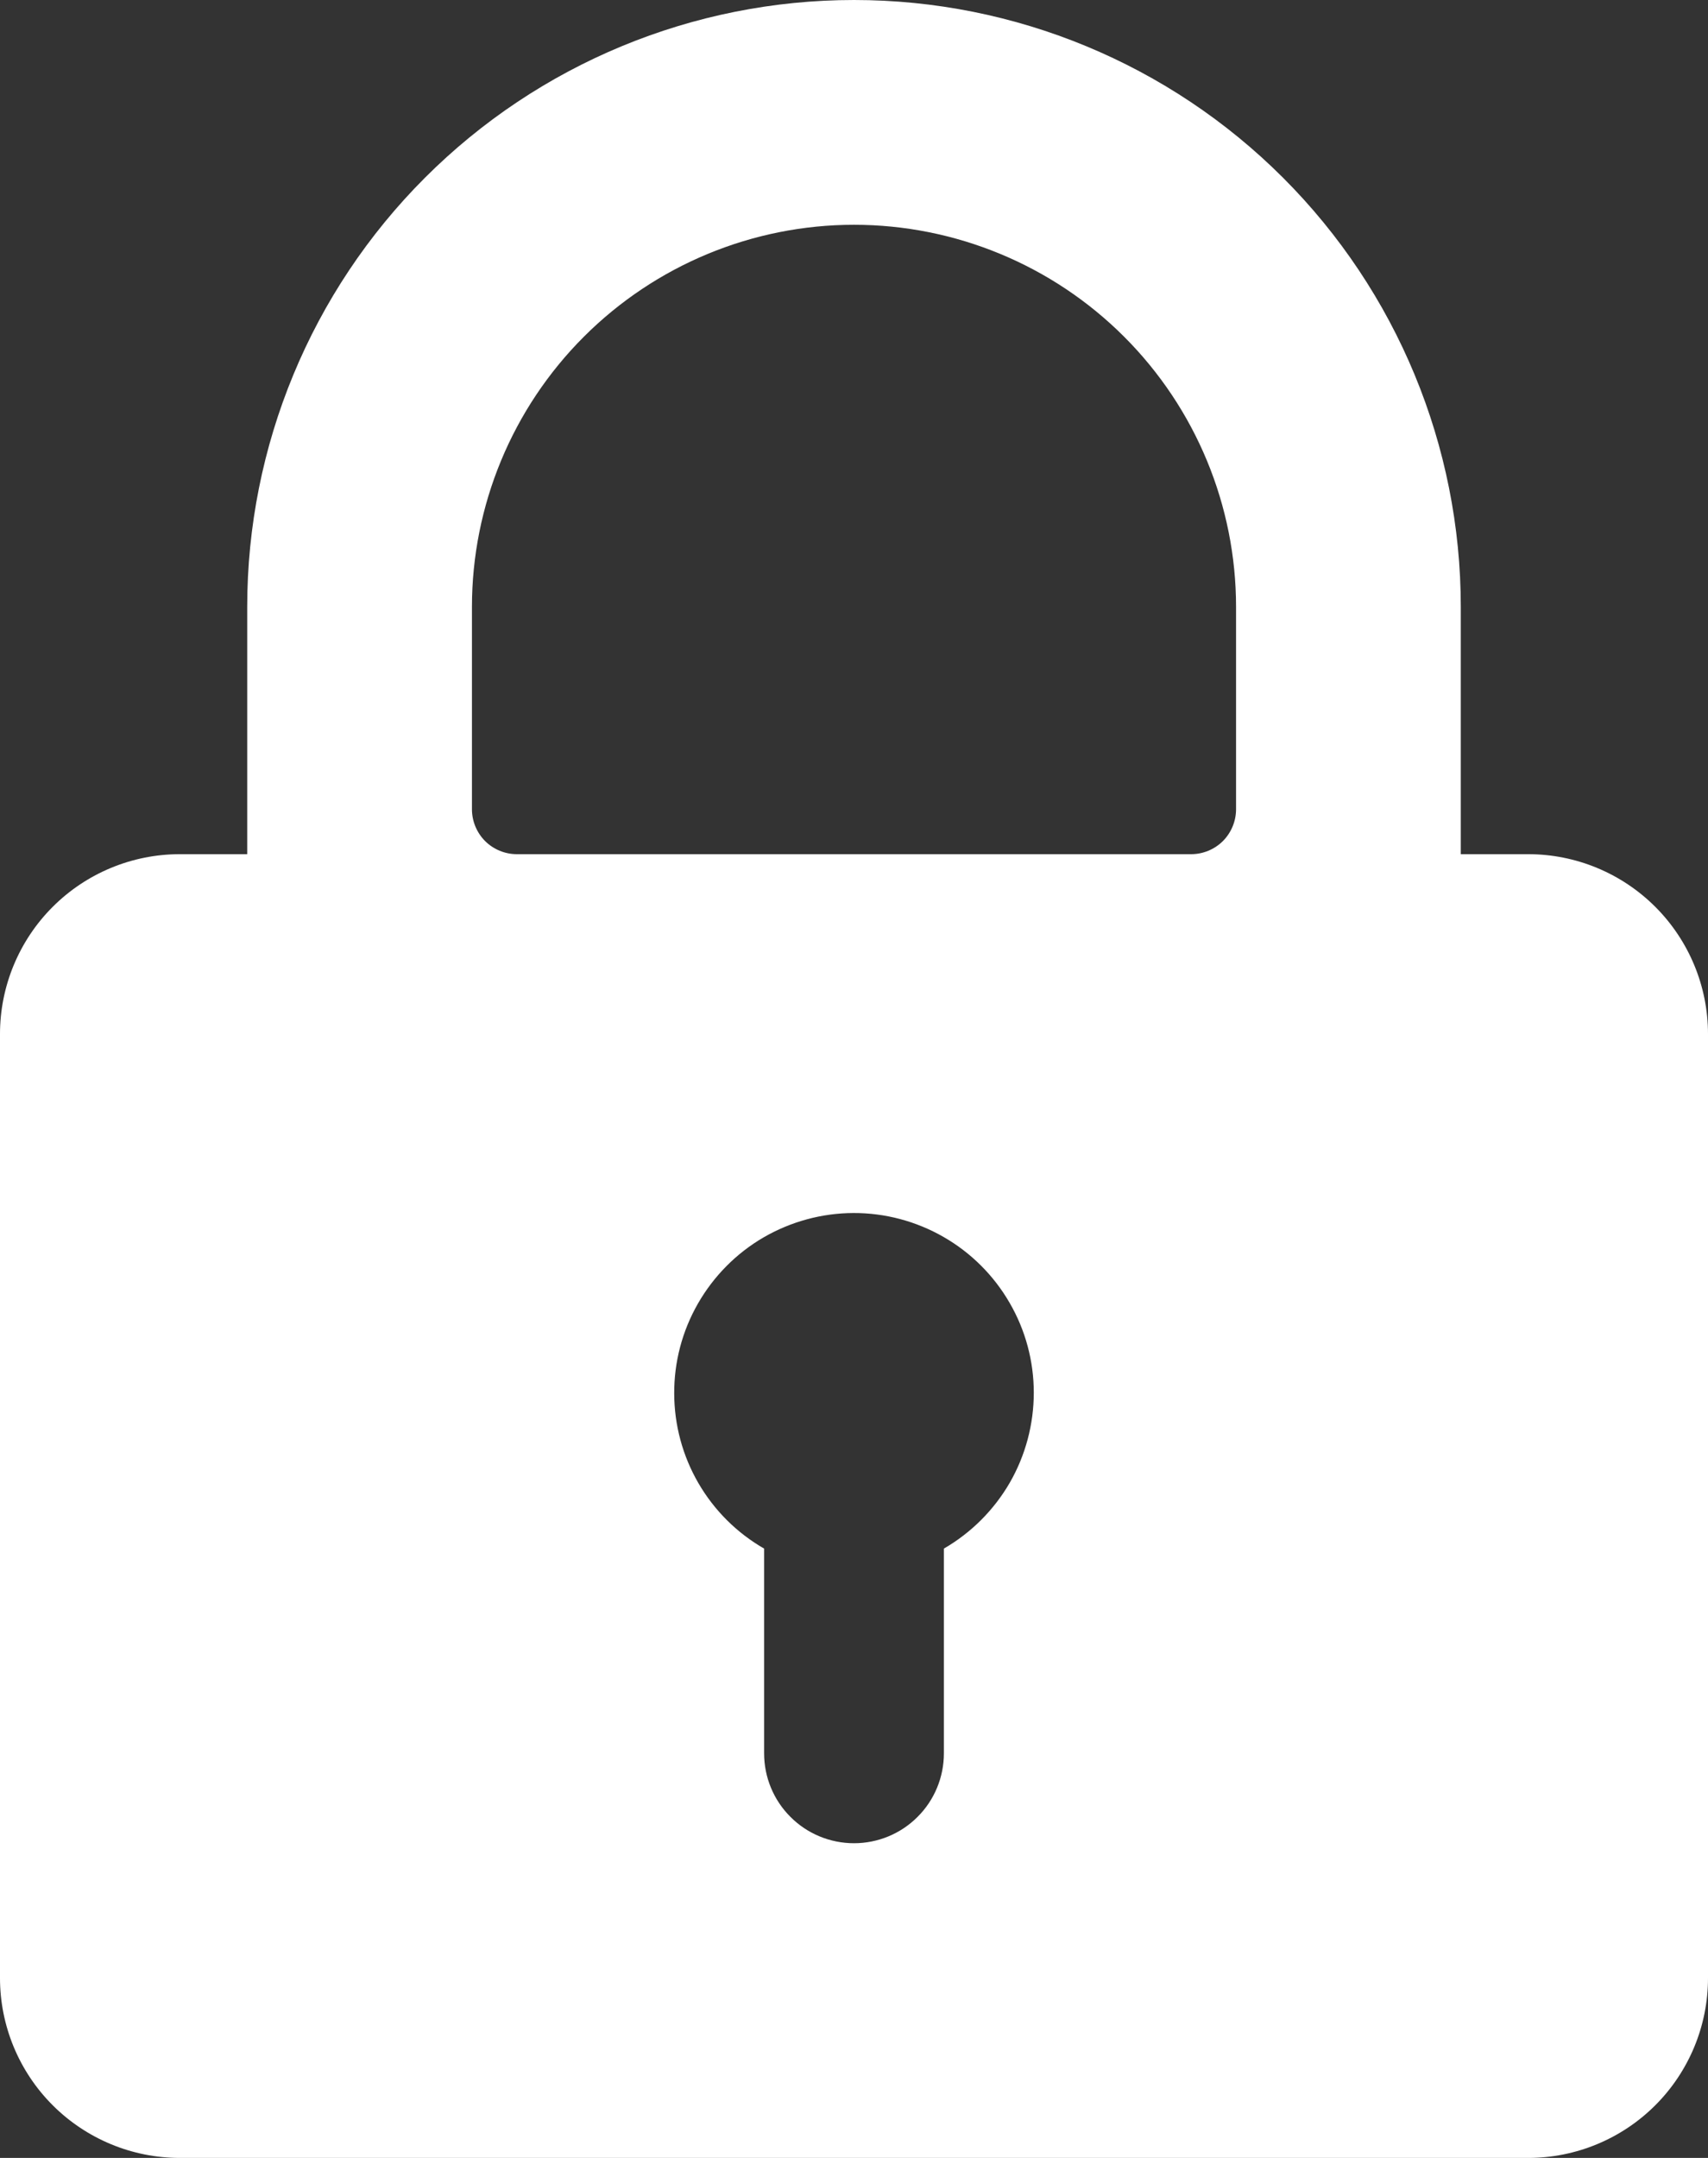 <svg width="19" height="24" viewBox="0 0 19 24" fill="none" xmlns="http://www.w3.org/2000/svg">
<rect x="0" y="0" width="19" height="24" fill="#333333" stroke="none"/>
<path d="M17 9.5H16.25V6.75C16.25 4.96 15.539 3.243 14.273 1.977C13.007 0.711 11.29 0 9.5 0C7.71 0 5.993 0.711 4.727 1.977C3.461 3.243 2.75 4.96 2.75 6.75V9.5H2C1.47 9.5 0.961 9.711 0.586 10.086C0.211 10.461 0 10.97 0 11.5V22C0 22.53 0.211 23.039 0.586 23.414C0.961 23.789 1.47 24 2 24H17C17.53 24 18.039 23.789 18.414 23.414C18.789 23.039 19 22.53 19 22V11.5C19 10.97 18.789 10.461 18.414 10.086C18.039 9.711 17.53 9.5 17 9.5ZM7.5 15.5C7.498 15.149 7.589 14.803 7.764 14.498C7.939 14.193 8.19 13.939 8.494 13.762C8.798 13.586 9.143 13.492 9.494 13.491C9.846 13.49 10.191 13.582 10.496 13.757C10.801 13.932 11.054 14.184 11.23 14.488C11.407 14.792 11.5 15.137 11.5 15.489C11.5 15.84 11.408 16.186 11.233 16.49C11.057 16.794 10.804 17.047 10.5 17.223V19.5C10.5 19.765 10.395 20.02 10.207 20.207C10.02 20.395 9.765 20.5 9.5 20.5C9.235 20.5 8.98 20.395 8.793 20.207C8.605 20.02 8.5 19.765 8.5 19.5V17.223C8.197 17.049 7.945 16.798 7.769 16.495C7.594 16.193 7.501 15.85 7.5 15.5ZM5.25 6.75C5.25 5.623 5.698 4.542 6.495 3.745C7.292 2.948 8.373 2.5 9.5 2.5C10.627 2.5 11.708 2.948 12.505 3.745C13.302 4.542 13.75 5.623 13.75 6.75V9C13.75 9.133 13.697 9.26 13.604 9.354C13.51 9.447 13.383 9.5 13.25 9.5H5.75C5.617 9.5 5.49 9.447 5.396 9.354C5.303 9.26 5.25 9.133 5.25 9V6.75Z" fill="white"/>
</svg>
